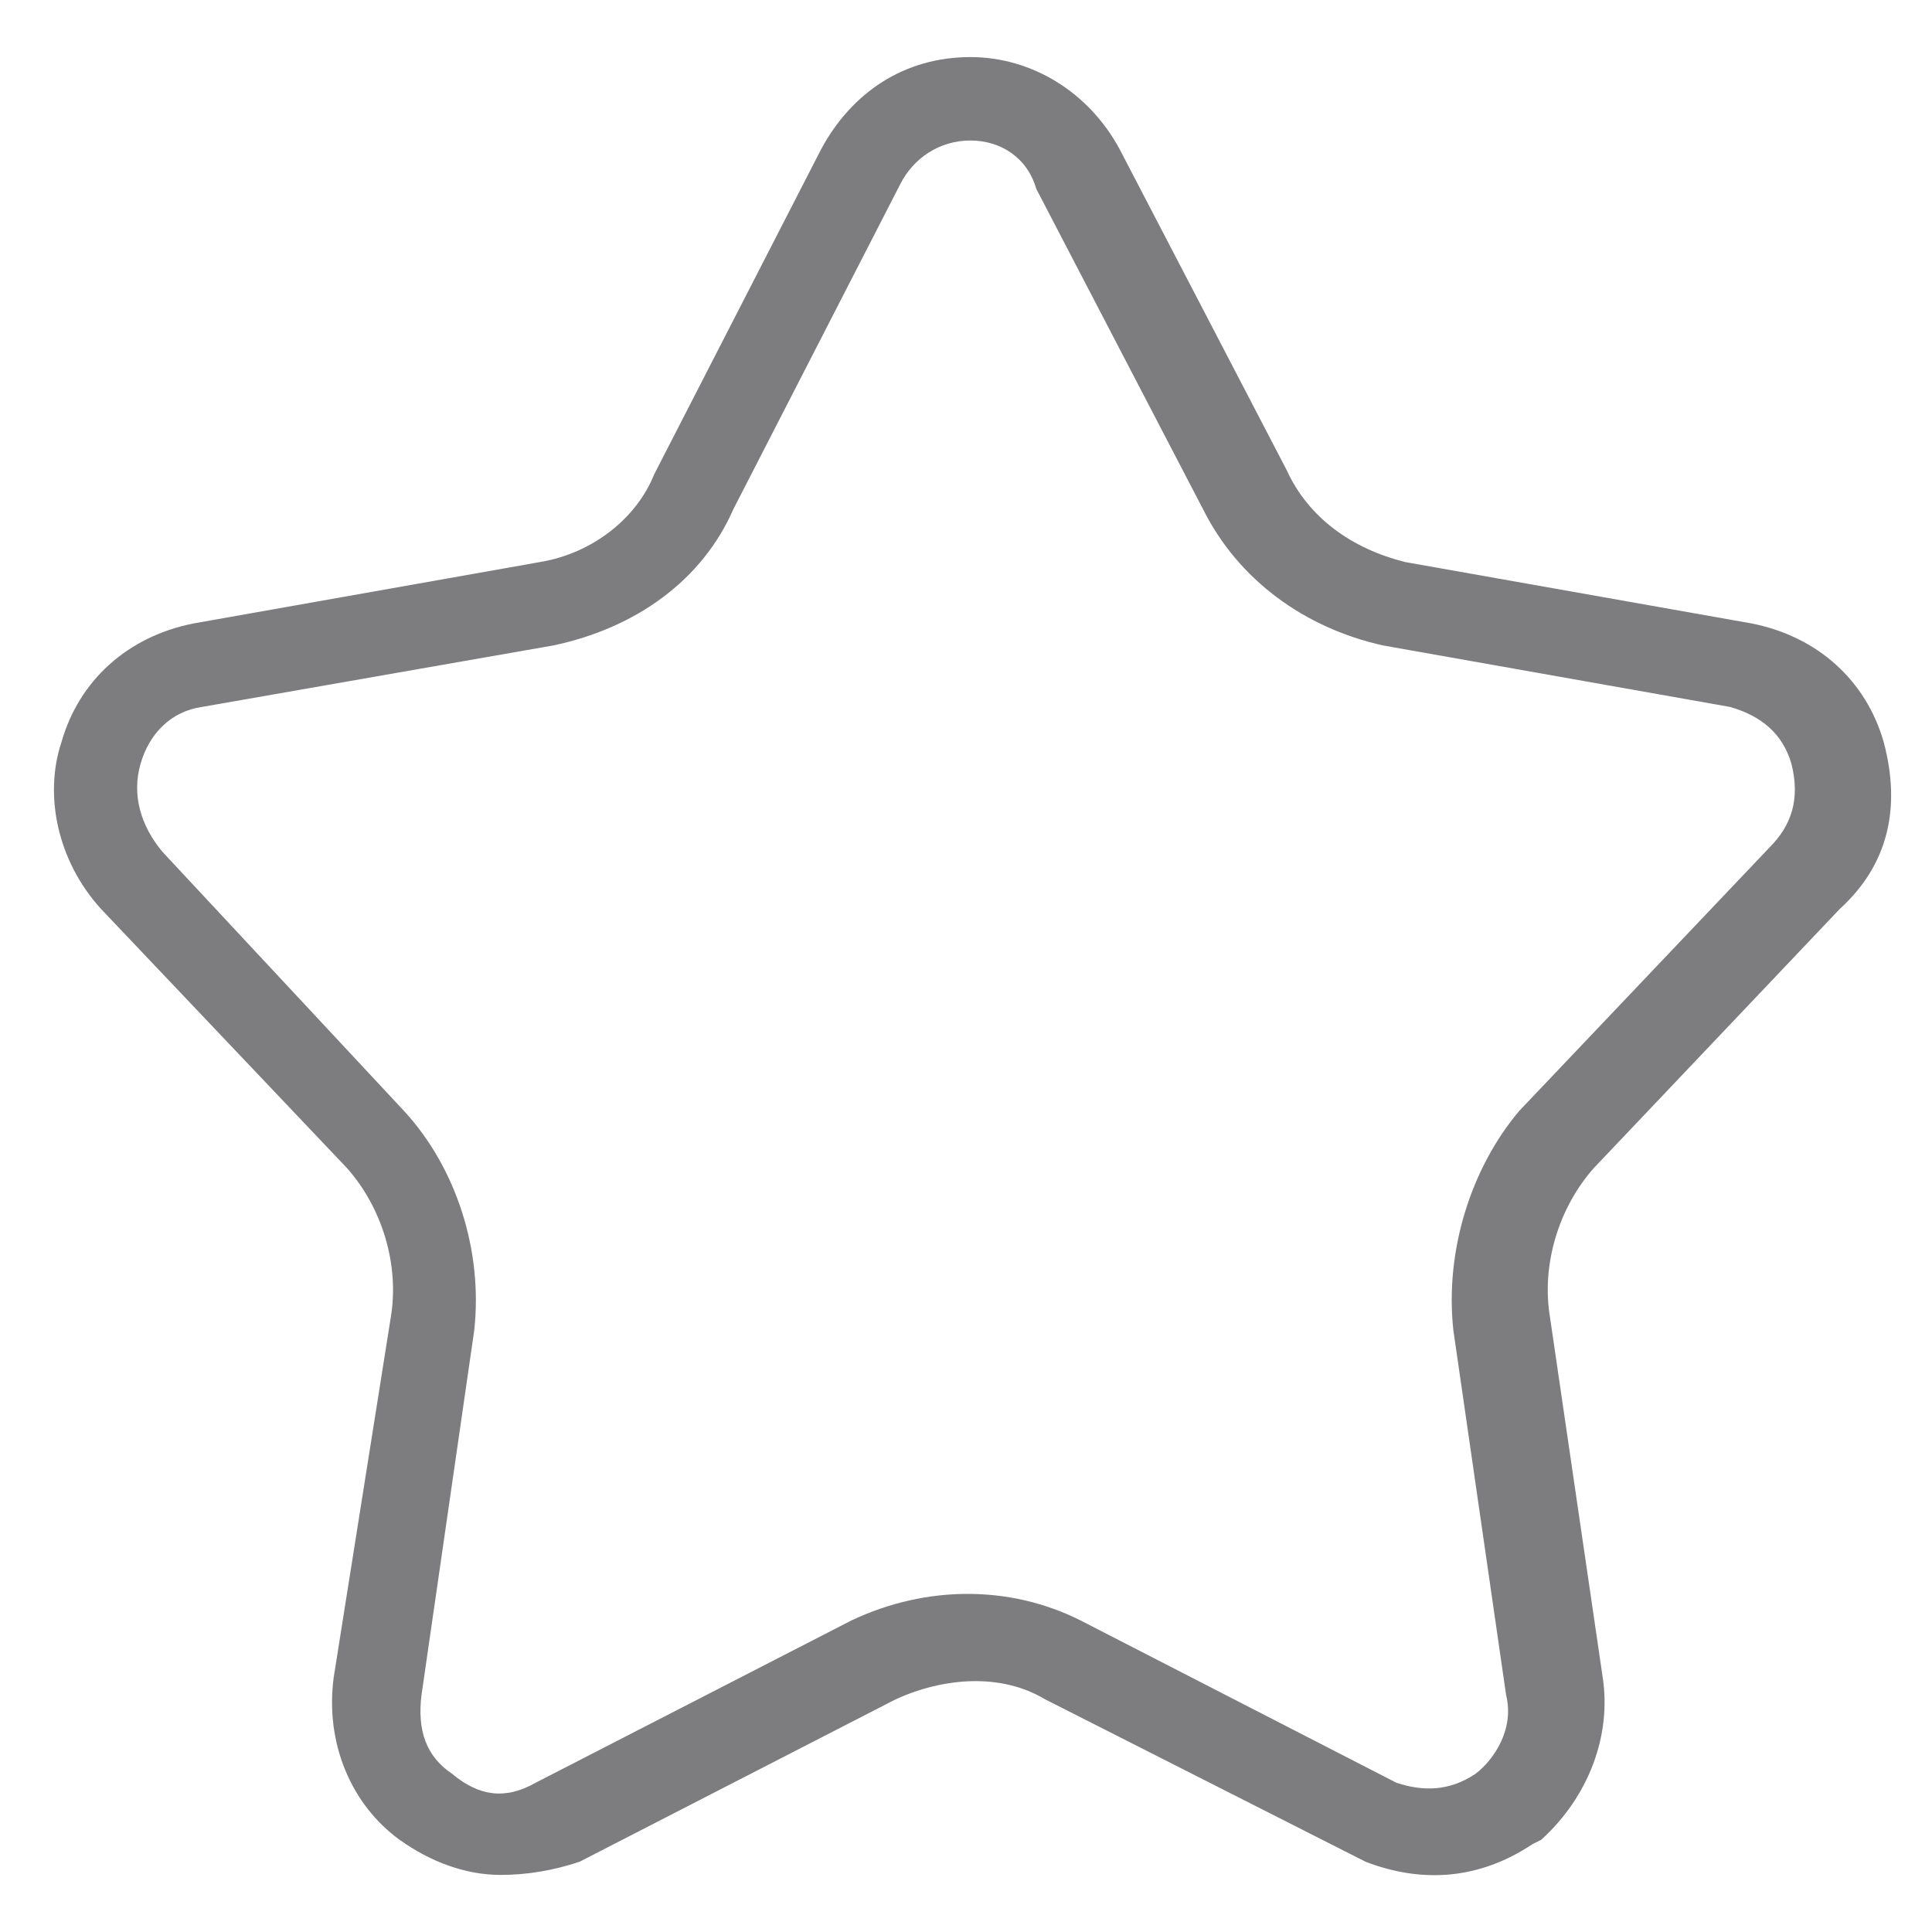 <?xml version="1.0" encoding="utf-8"?>
<!-- Generator: Adobe Illustrator 22.0.0, SVG Export Plug-In . SVG Version: 6.00 Build 0)  -->
<svg version="1.1" id="图层_1" xmlns="http://www.w3.org/2000/svg"  x="0px" y="0px"
	 viewBox="0 0 44 44" style="enable-background:new 0 0 44 44;" xml:space="preserve">
<style type="text/css">
	.st0{fill:#7D7D7F;}
</style>
<g>
	<path class="st0" d="M11.4,42.7c-0.8,0-1.6-0.3-2.3-0.8c-1.1-0.8-1.7-2.2-1.5-3.7L8.9,30c0.2-1.2-0.2-2.5-1-3.4l-5.6-5.9
		c-1-1.1-1.3-2.6-0.9-3.8c0.4-1.4,1.5-2.4,3-2.7l7.9-1.4c1.2-0.2,2.2-1,2.6-2l3.8-7.4c0.7-1.3,1.9-2.1,3.4-2.1
		c1.4,0,2.7,0.8,3.4,2.1l3.8,7.3c0.5,1.1,1.5,1.8,2.7,2.1l7.9,1.4c1.5,0.3,2.6,1.3,3,2.7c0.4,1.5,0.1,2.8-1,3.8l-5.6,5.9
		c-0.8,0.9-1.2,2.2-1,3.4l1.2,8.2c0.2,1.3-0.3,2.7-1.4,3.7L34.9,42c-1.2,0.8-2.5,0.9-3.8,0.4l-7.3-3.7c-1-0.6-2.3-0.5-3.4,0
		l-7.2,3.7C12.6,42.6,12,42.7,11.4,42.7z M34.3,41.1L34.3,41.1L34.3,41.1z M22.1,3.2c-0.7,0-1.3,0.4-1.6,1l-3.8,7.4
		c-0.7,1.6-2.2,2.7-4.1,3.1l-8,1.4c-0.7,0.1-1.2,0.6-1.4,1.3c-0.2,0.7,0,1.4,0.5,2l5.5,5.9c1.2,1.3,1.8,3.2,1.6,5l-1.2,8.3
		c-0.1,0.8,0.1,1.4,0.7,1.8c0.6,0.5,1.2,0.6,1.9,0.2l7.2-3.7c1.7-0.8,3.6-0.8,5.2,0l7.2,3.7c0.6,0.2,1.2,0.2,1.8-0.2
		c0.4-0.3,0.9-1,0.7-1.8l-1.2-8.3c-0.2-1.8,0.4-3.7,1.5-5l0,0l5.7-6c0.5-0.5,0.7-1.1,0.5-1.9c-0.2-0.7-0.7-1.1-1.4-1.3l-7.9-1.4
		c-1.8-0.4-3.3-1.5-4.1-3.1l-3.8-7.3C23.4,3.6,22.8,3.2,22.1,3.2z"/>
</g>
</svg>
